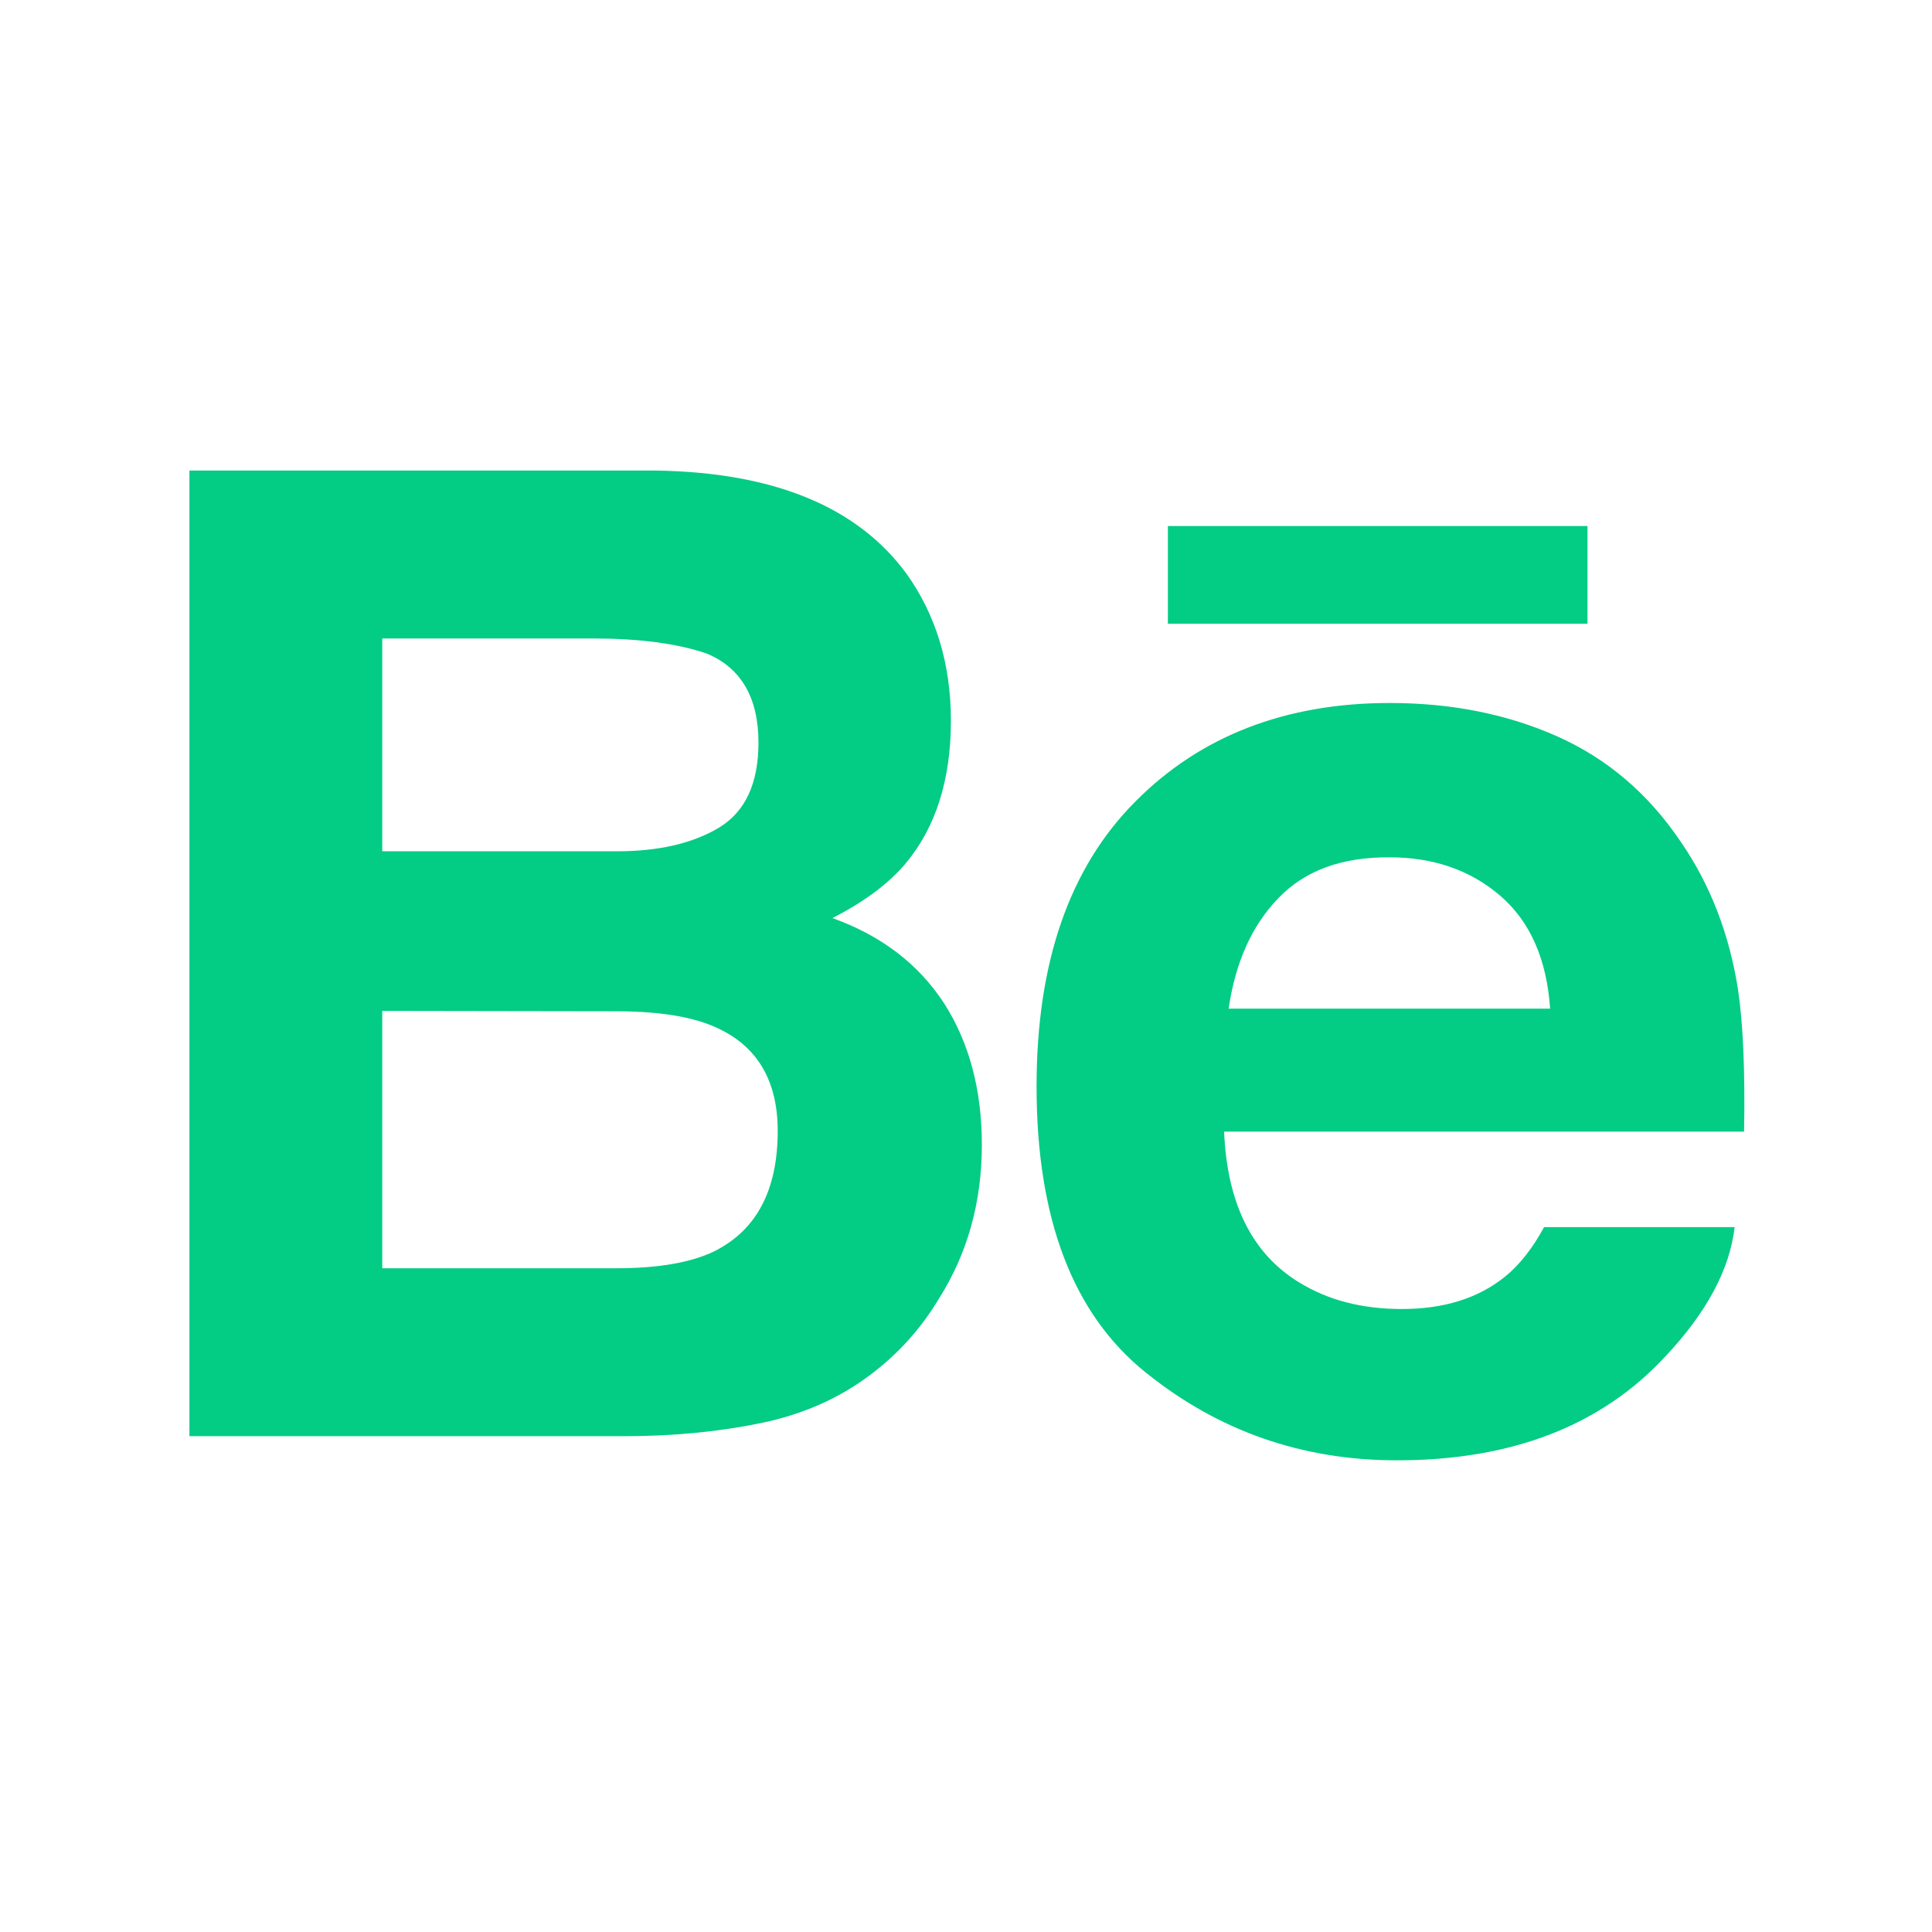<?xml version="1.0" encoding="utf-8"?>
<!-- Generator: Adobe Illustrator 18.1.1, SVG Export Plug-In . SVG Version: 6.00 Build 0)  -->
<svg version="1.1" id="Ebene_1" xmlns="http://www.w3.org/2000/svg" xmlns:xlink="http://www.w3.org/1999/xlink" x="0px" y="0px"
	 viewBox="185 -186.3 512 512" enable-background="new 185 -186.3 512 512" xml:space="preserve">
<path id="behance-icon" fill="#03CC85" d="M425.2-34.3C433-23.4,437-10.4,437,4.7c0,15.6-4,28.2-11.9,37.7
	c-4.4,5.3-10.9,10.2-19.5,14.6c13.1,4.7,22.9,12.3,29.6,22.6c6.6,10.3,10,22.8,10,37.5c0,15.2-3.8,28.8-11.4,40.8
	c-4.8,8-10.9,14.7-18.1,20.1c-8.2,6.2-17.8,10.5-28.9,12.8c-11.1,2.3-23.2,3.5-36.2,3.5H235.2V-61.6h123.7
	C390.1-61.1,412.2-52,425.2-34.3z M286.3-17.1v56.4h62.2c11.1,0,20.1-2.1,27.1-6.3c6.9-4.2,10.4-11.7,10.4-22.5
	c0-11.9-4.6-19.8-13.7-23.6c-7.9-2.7-18-4-30.2-4L286.3-17.1L286.3-17.1z M286.3,81.6v68.2h62.1c11.1,0,19.7-1.5,25.9-4.5
	c11.2-5.6,16.8-16.2,16.8-31.9c0-13.3-5.4-22.5-16.3-27.4c-6.1-2.8-14.6-4.2-25.6-4.3L286.3,81.6L286.3,81.6z M597.8,8.9
	c13.2,5.9,24.1,15.2,32.7,28c7.7,11.2,12.8,24.3,15.1,39.1c1.3,8.7,1.9,21.2,1.6,37.6H509.4c0.8,19,7.4,32.3,19.8,39.9
	c7.6,4.7,16.6,7.1,27.3,7.1c11.3,0,20.4-2.9,27.5-8.7c3.8-3.1,7.2-7.5,10.2-13h50.5c-1.3,11.2-7.4,22.6-18.3,34.2
	c-17,18.4-40.7,27.6-71.2,27.6c-25.2,0-47.4-7.8-66.6-23.3c-19.3-15.5-28.9-40.8-28.9-75.8c0-32.8,8.7-57.9,26.1-75.4
	C503,8.8,525.6,0,553.3,0C569.8,0,584.6,3,597.8,8.9z M523.8,51.7c-7,7.2-11.4,17-13.2,29.3h85.2c-0.9-13.1-5.3-23.1-13.2-29.9
	c-7.9-6.8-17.7-10.2-29.3-10.2C540.6,40.8,530.8,44.4,523.8,51.7z M605.7-46.9H494.5V-21h111.2V-46.9z"/>
</svg>
